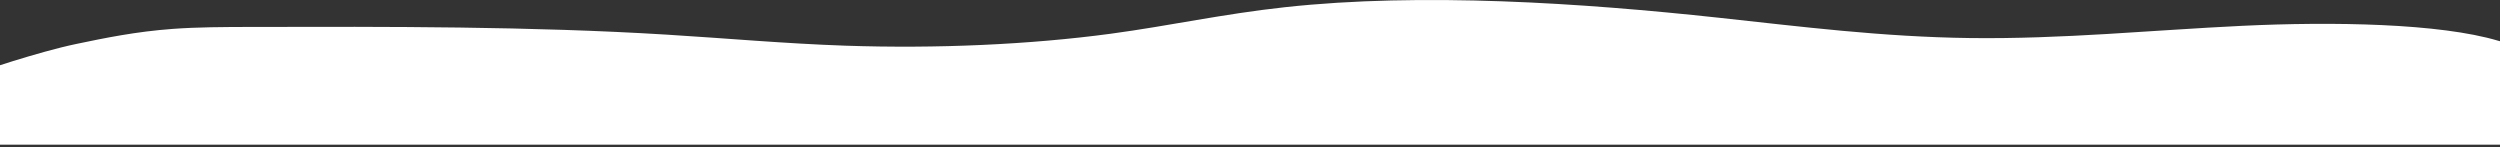 <?xml version="1.0" encoding="UTF-8" standalone="no"?>
<!DOCTYPE svg PUBLIC "-//W3C//DTD SVG 1.1//EN" "http://www.w3.org/Graphics/SVG/1.1/DTD/svg11.dtd">
<svg width="100%" height="100%" viewBox="0 0 918 54" version="1.1" xmlns="http://www.w3.org/2000/svg" xmlns:xlink="http://www.w3.org/1999/xlink" xml:space="preserve" xmlns:serif="http://www.serif.com/" style="fill-rule:evenodd;clip-rule:evenodd;stroke-linejoin:round;stroke-miterlimit:1.414;">
    <rect x="0" y="0" width="918" height="54" fill="#333333" stroke="none"/>
    <g transform="matrix(-1,0,0,-1,917.372,53.133)">
        <path d="M925.371,0L-7.999,0L-7.999,36.358C-7.999,36.358 -3.42,37.134 0.008,38.161C21.487,44.591 60.862,45.241 94.142,43.645C127.422,42.05 159.97,38.742 193.852,39.158C226.409,39.569 256.362,43.396 286.194,46.617C336.486,52.062 395.223,55.968 445.474,50.497C468.499,47.988 487.535,43.717 509.573,40.737C539.267,36.756 573.415,35.22 606.942,36.358C629.326,37.131 650.692,39.076 672.597,40.417C722.35,43.461 774.28,43.361 825.549,43.242C835.093,43.219 844.789,43.192 853.936,42.524C867.478,41.526 878.649,39.23 889.404,36.984C903.536,34.035 925.371,26.567 925.371,26.567L925.371,0Z" style="fill:white;fill-rule:nonzero;"/>
    </g>
</svg>
